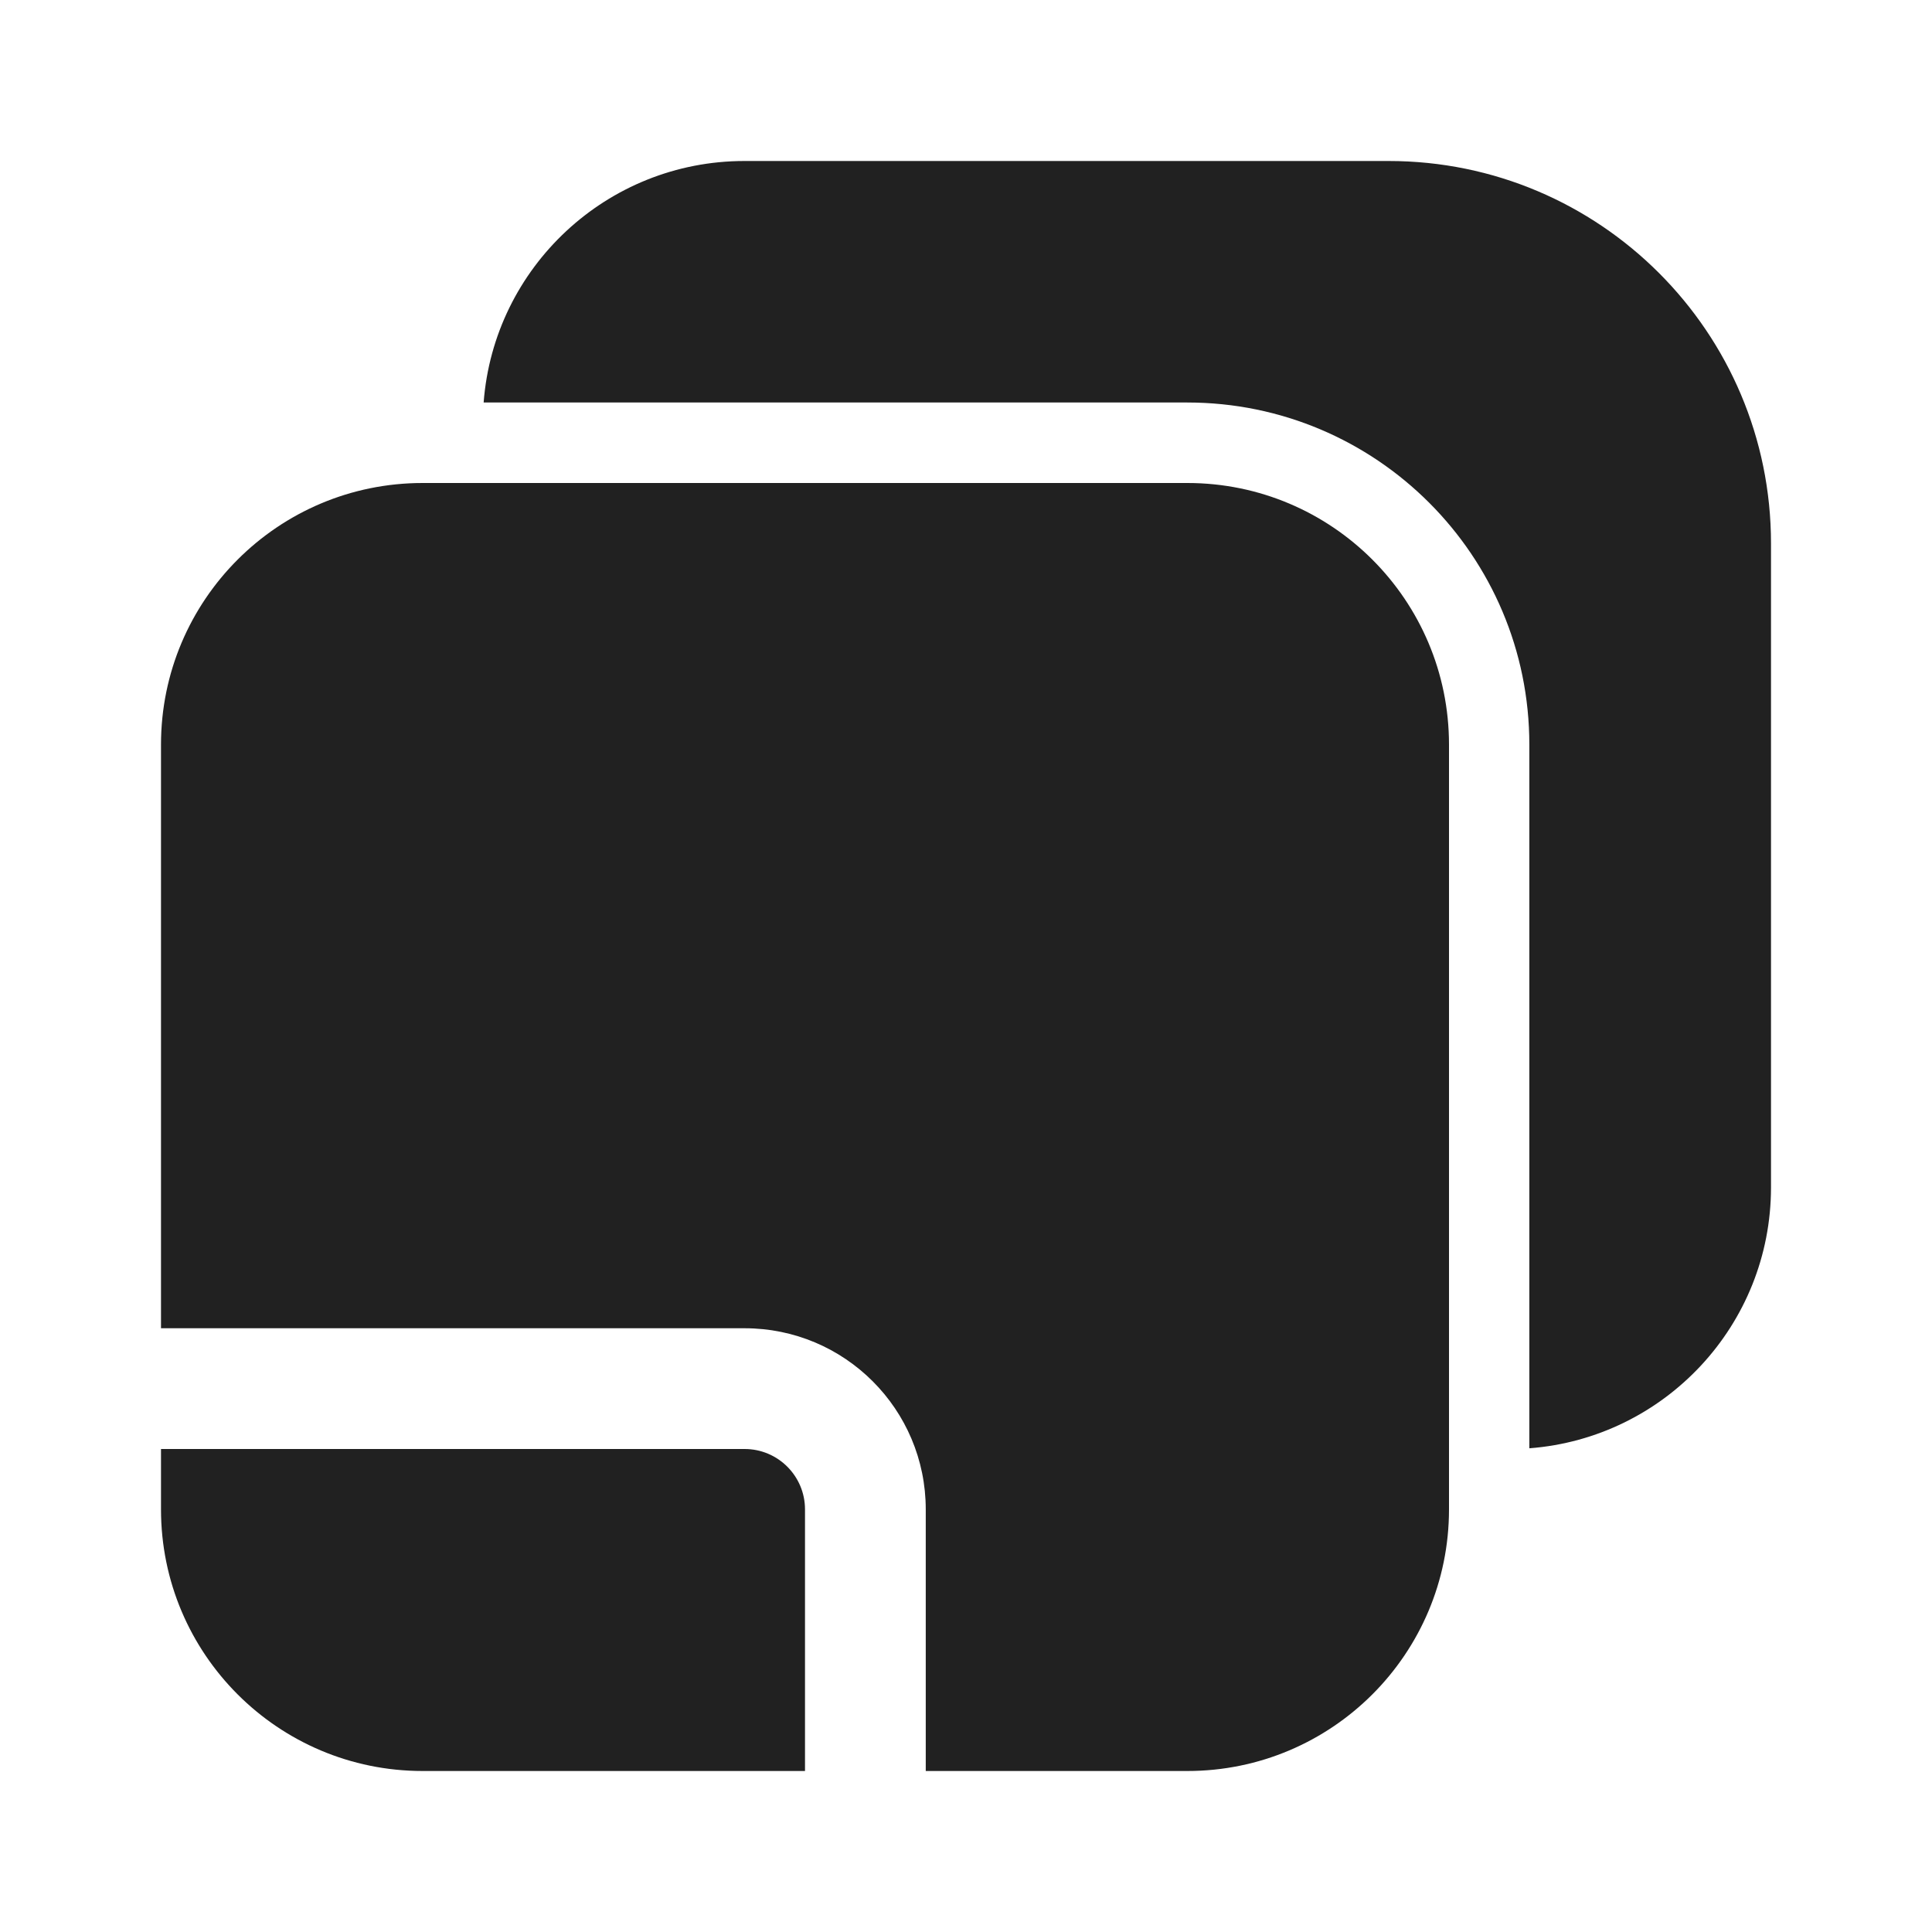 <svg width="24" height="24" viewBox="0 0 24 24" fill="none" xmlns="http://www.w3.org/2000/svg">
<path d="M6.008 5C6.135 3.322 7.538 2 9.248 2H17.25C19.873 2 22 4.127 22 6.75V14.75C22 16.461 20.678 17.863 19 17.991C18.999 17.991 18.999 17.991 18.998 17.991V9.25C18.998 6.903 17.096 5 14.748 5H6.008ZM5.25 6C3.455 6 2 7.455 2 9.25V16.5H9.25C10.493 16.5 11.5 17.507 11.5 18.75V22H14.75C16.545 22 18 20.545 18 18.75V9.25C18 7.455 16.545 6 14.75 6H5.25ZM2 18.75V18H9.25C9.664 18 10 18.336 10 18.75V22H5.25C3.455 22 2 20.545 2 18.75Z" fill="#212121"/>
</svg>
